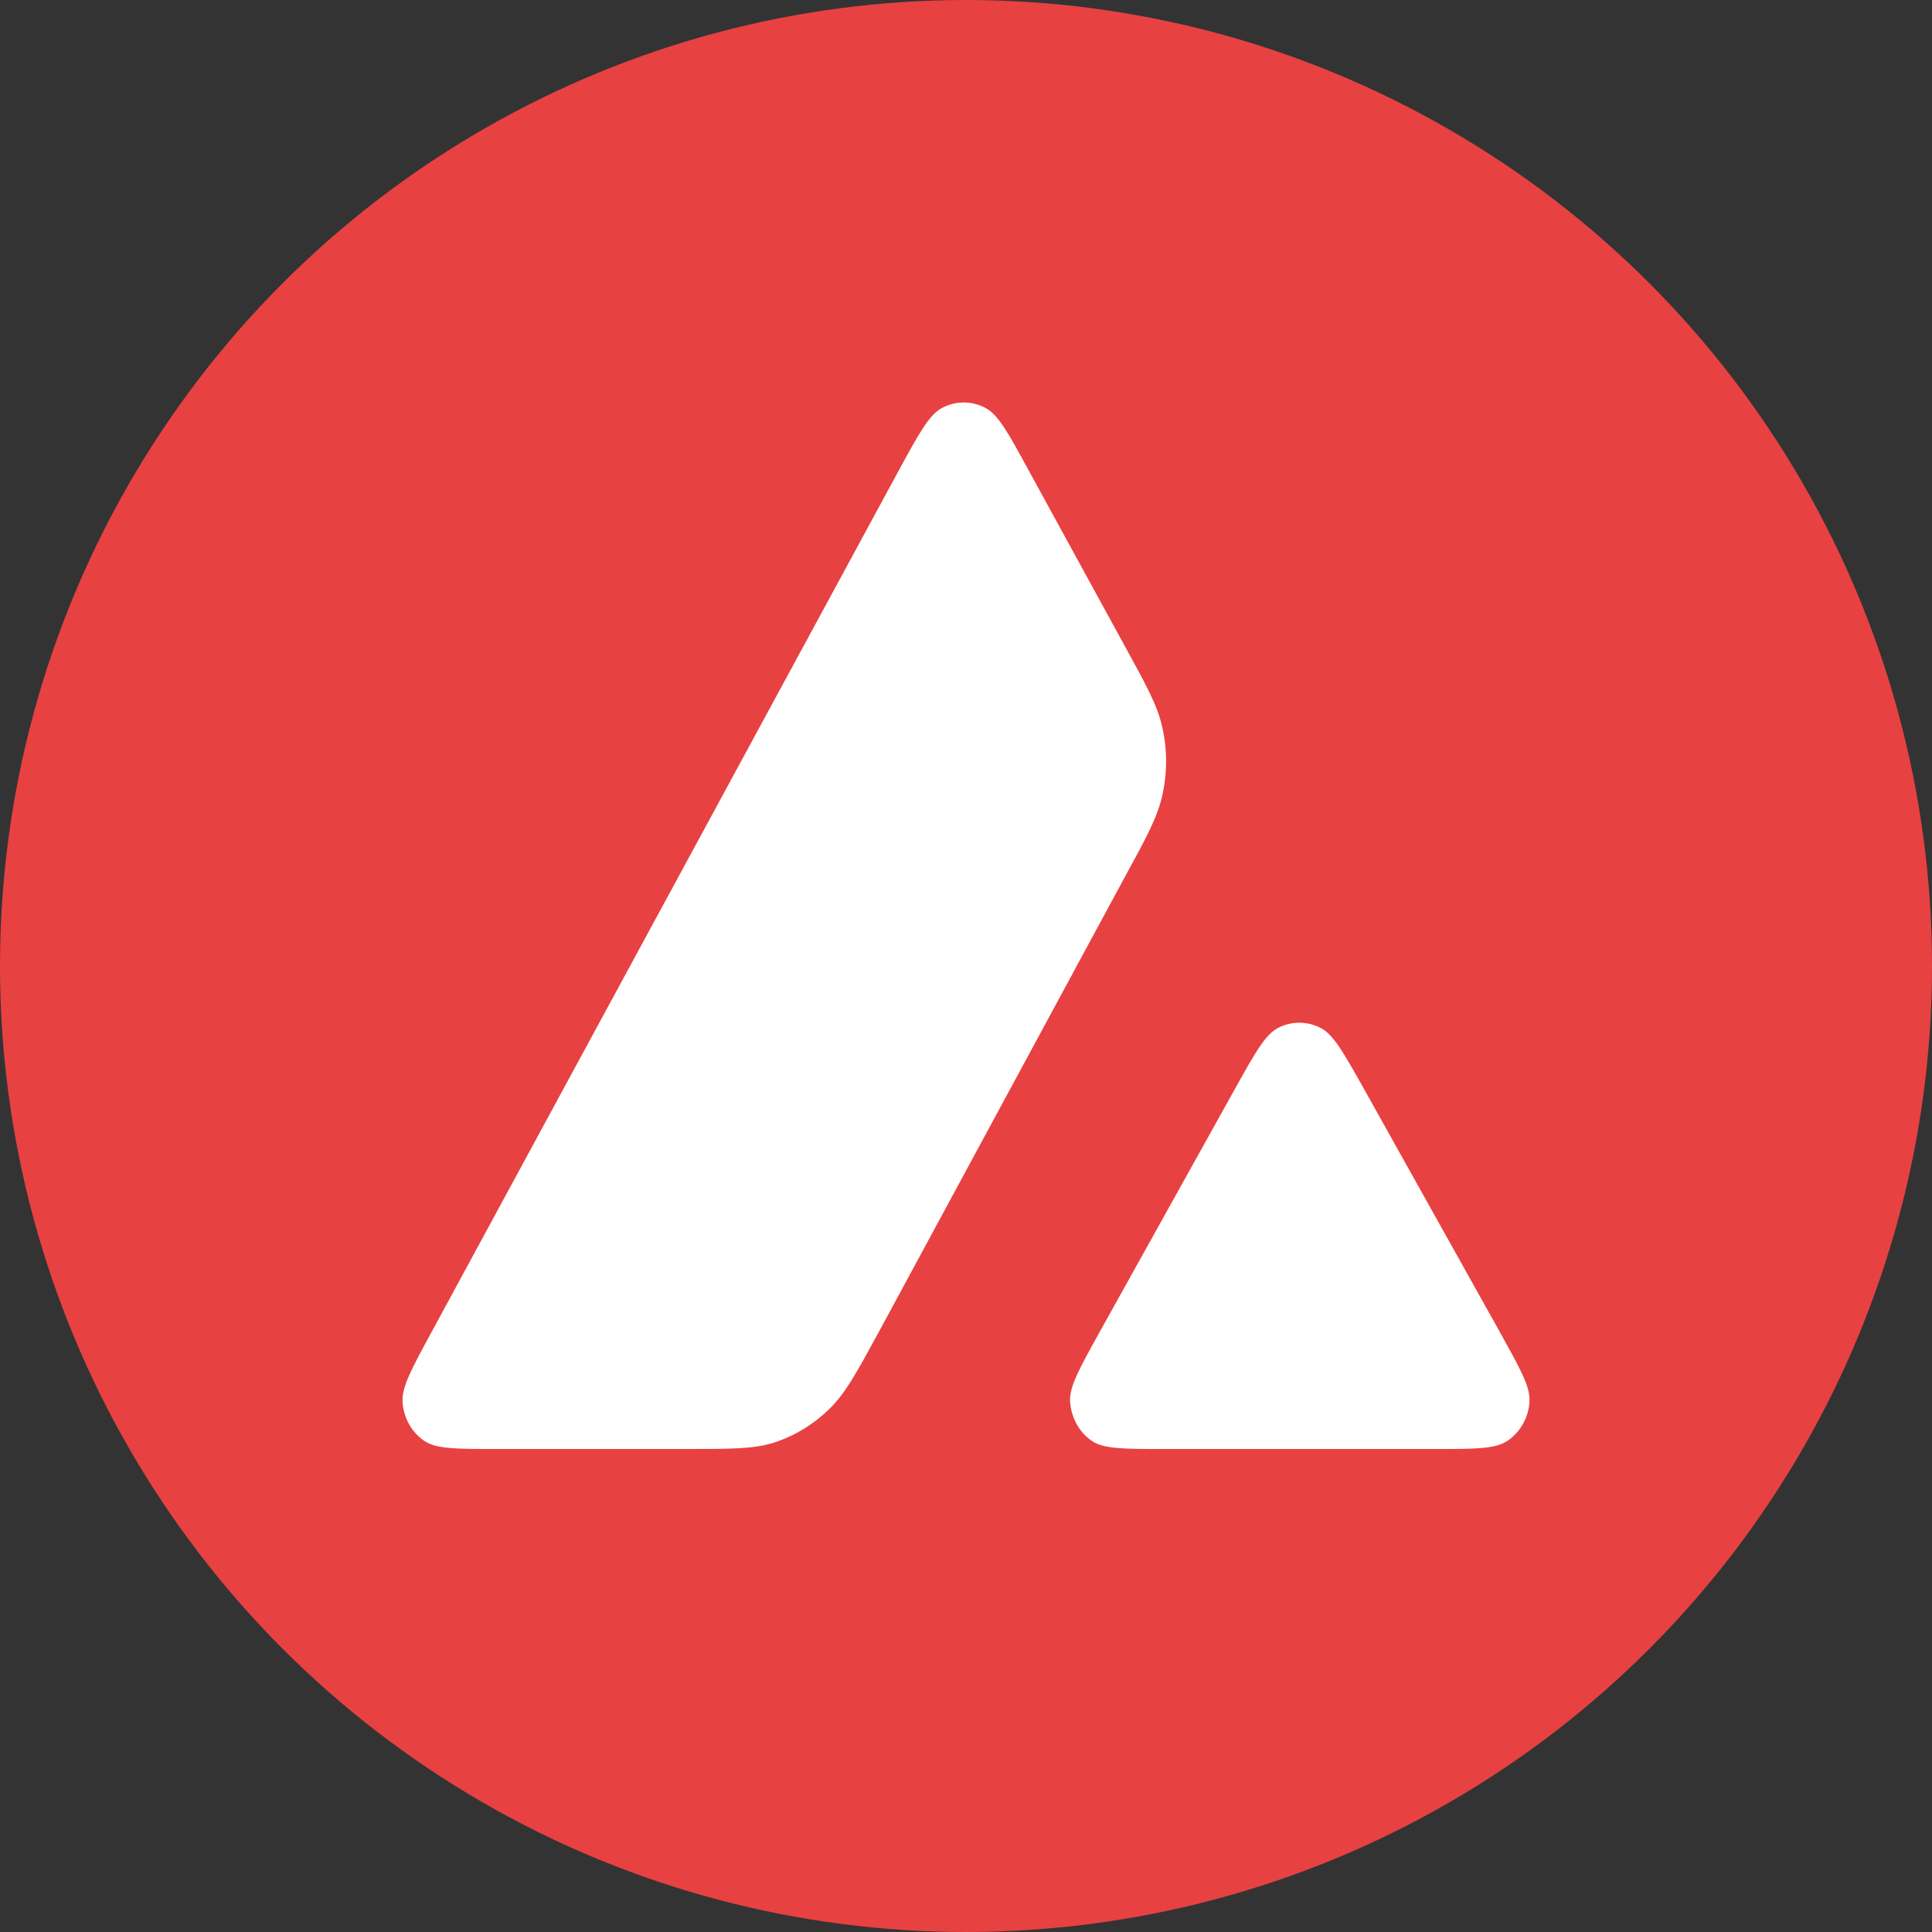 <?xml version="1.0" encoding="UTF-8"?>
<svg width="24px" height="24px" viewBox="0 0 24 24" version="1.1" xmlns="http://www.w3.org/2000/svg" xmlns:xlink="http://www.w3.org/1999/xlink">
    <rect x="0" y="0" width="24" height="24" fill="#333333" stroke="none"/>
    <defs>
        <circle id="path-1" cx="12" cy="12" r="12"></circle>
    </defs>
    <g stroke="none" stroke-width="1" fill="none" fill-rule="evenodd">
        <g>
            <mask fill="white">
                <use xlink:href="#path-1"></use>
            </mask>
            <use fill="#E84142" xlink:href="#path-1"></use>
            <g mask="url(#mask-2)" fill="#FFFFFF" fill-rule="nonzero">
                <g transform="translate(5, 5)">
                    <path d="M3.514,13 L1.16,13 C0.665,13 0.421,13 0.272,12.9 C0.111,12.791 0.012,12.61 0,12.411 C-0.008,12.227 0.114,12.002 0.358,11.553 L6.17,0.835 C6.418,0.38 6.543,0.152 6.701,0.068 C6.871,-0.023 7.073,-0.023 7.243,0.068 C7.401,0.152 7.526,0.38 7.774,0.835 L8.968,3.017 C9.24,3.513 9.377,3.762 9.436,4.024 C9.502,4.308 9.502,4.607 9.436,4.891 C9.377,5.152 9.243,5.402 8.971,5.898 L5.918,11.544 C5.644,12.046 5.507,12.299 5.316,12.489 C5.111,12.694 4.863,12.844 4.592,12.928 C4.345,13 4.068,13 3.514,13 Z"></path>
                    <path d="M12.831,13 L9.458,13 C8.961,13 8.71,13 8.564,12.9 C8.403,12.791 8.305,12.607 8.293,12.408 C8.284,12.224 8.409,11.999 8.66,11.547 L10.343,8.523 C10.591,8.077 10.716,7.856 10.871,7.772 C11.041,7.682 11.24,7.682 11.41,7.772 C11.568,7.856 11.69,8.077 11.94,8.52 L13.63,11.544 C13.88,11.996 14.009,12.221 14,12.405 C13.991,12.604 13.889,12.788 13.728,12.897 C13.579,13 13.329,13 12.831,13 Z"></path>
                </g>
            </g>
        </g>
    </g>
</svg>